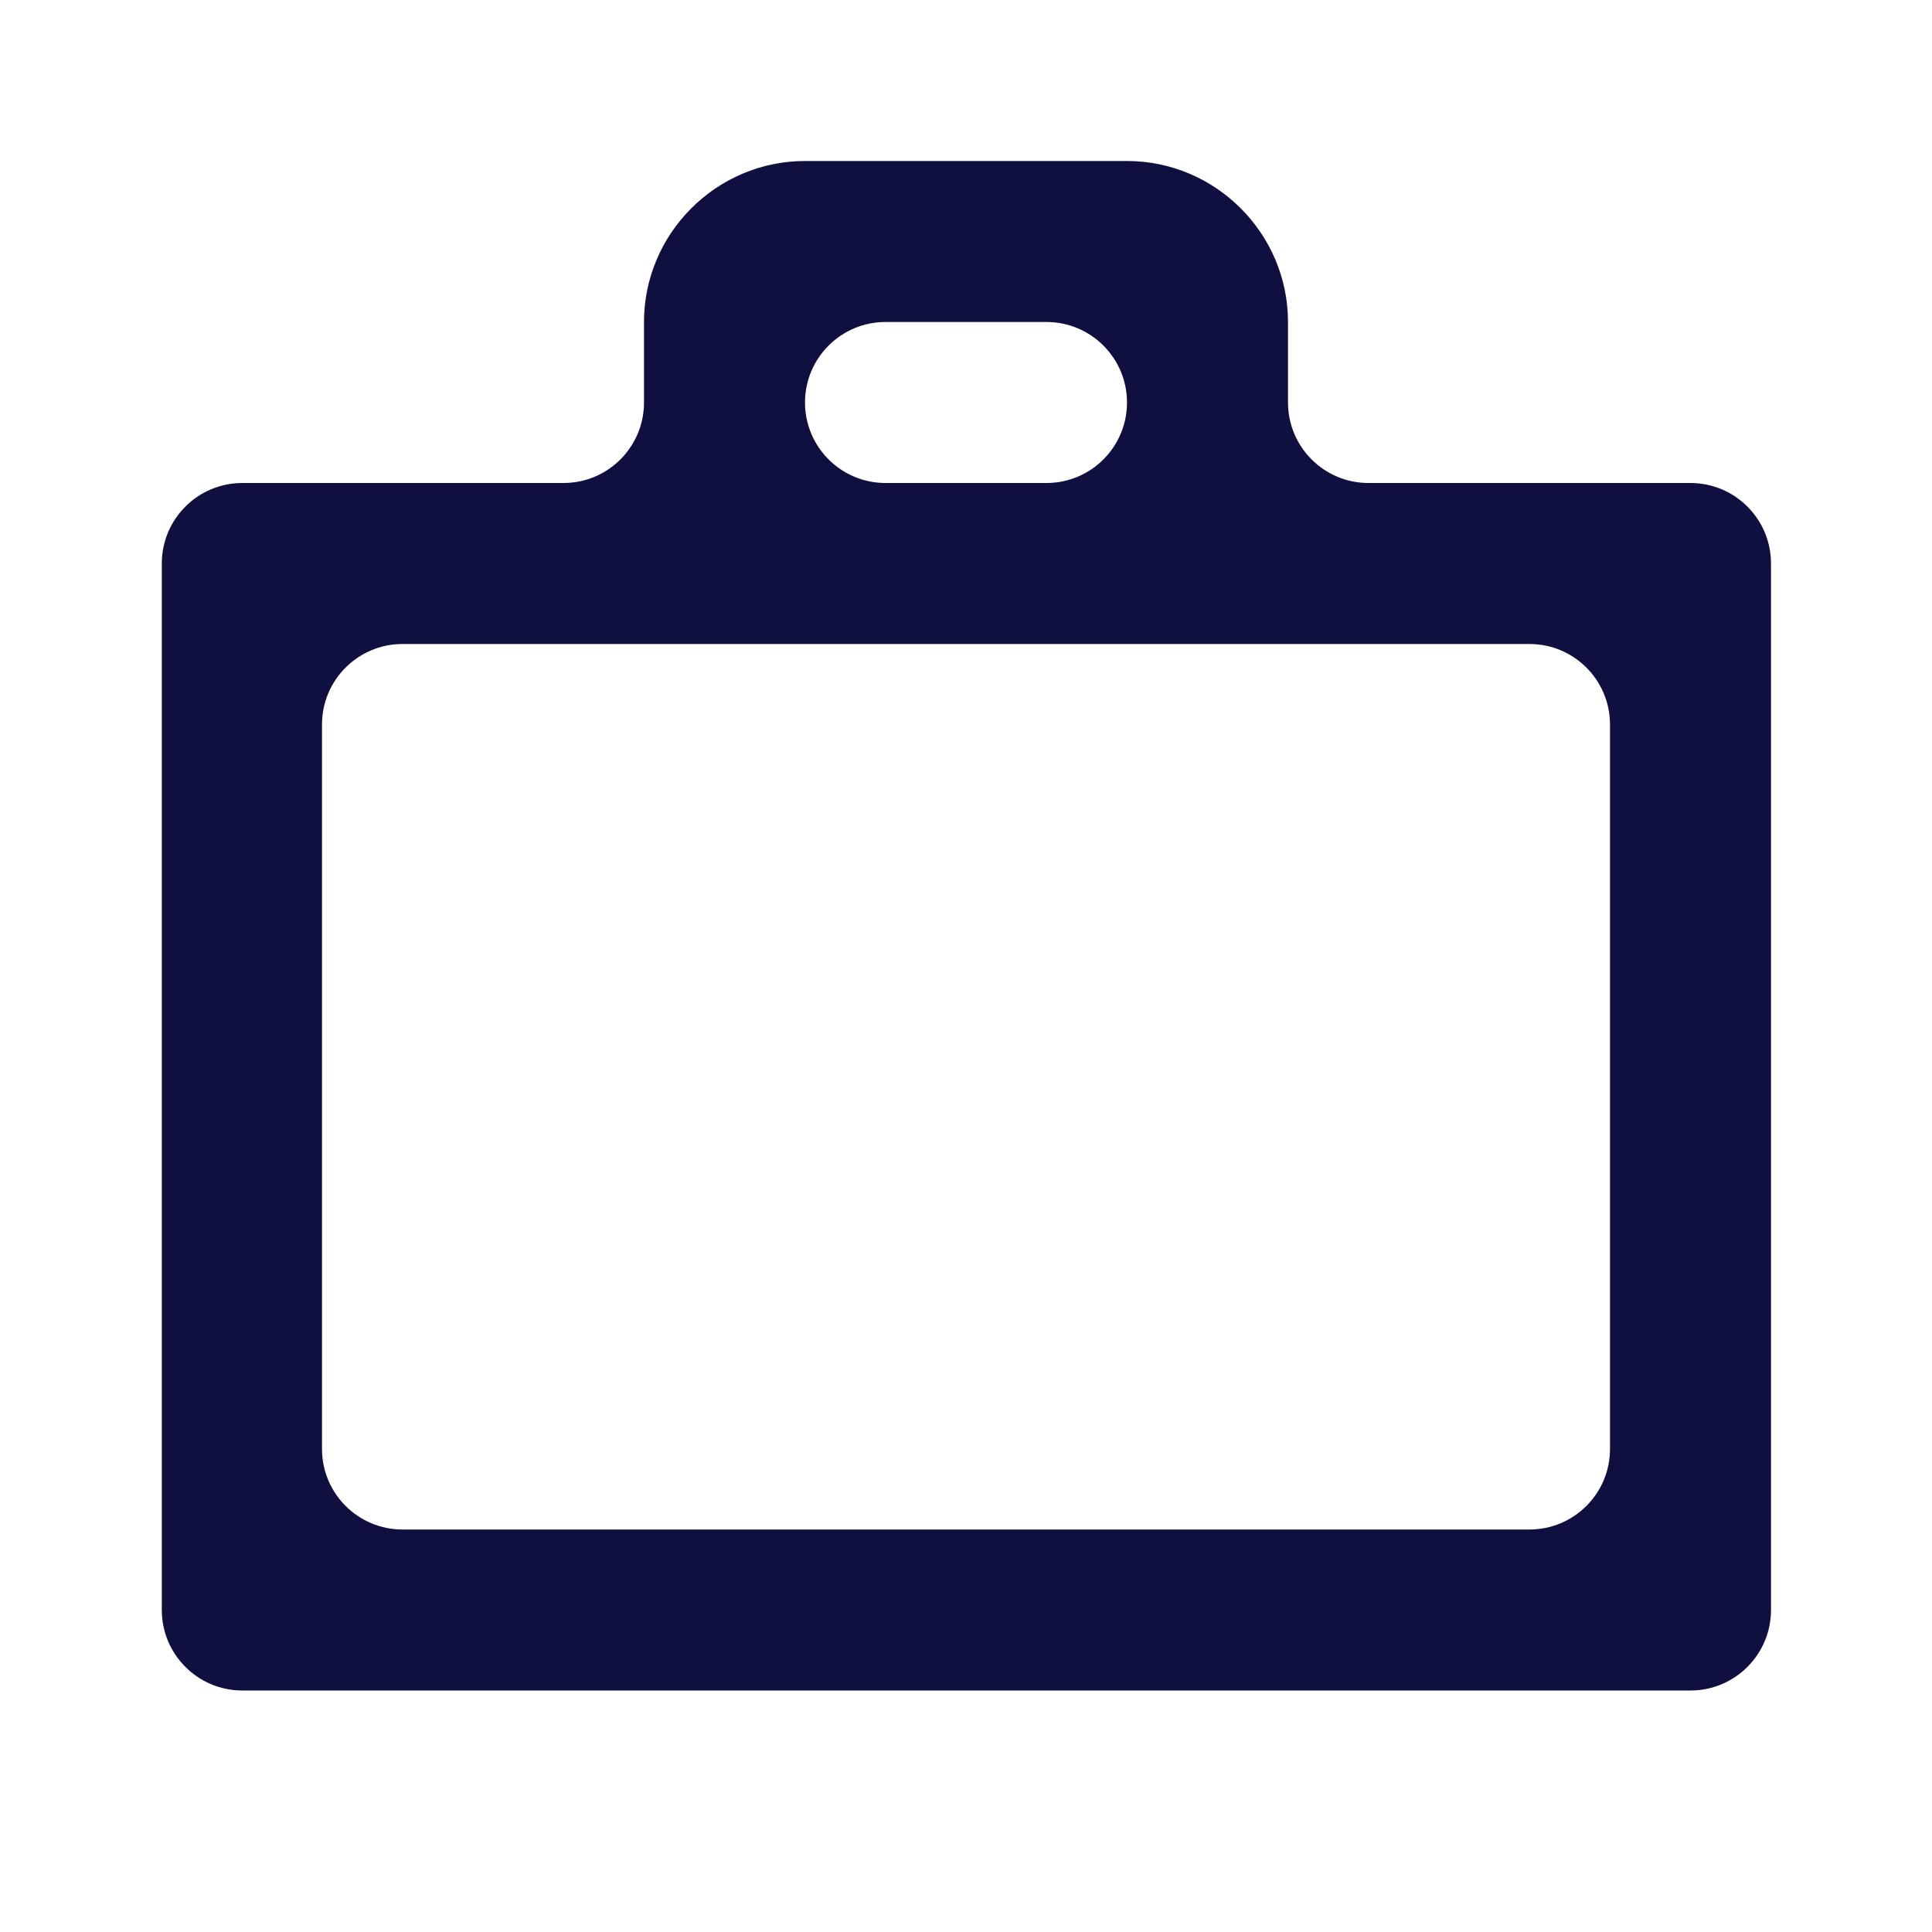 <svg width="24" height="24" viewBox="0 0 24 24" fill="none" xmlns="http://www.w3.org/2000/svg">
<g clip-path="url(#clip0_133_9624)">
<path d="M13 6C13.552 6 14 5.552 14 5V5C14 4.448 13.552 4 13 4H11C10.448 4 10 4.448 10 5V5C10 5.552 10.448 6 11 6H13ZM5 8C4.448 8 4 8.448 4 9V18C4 18.552 4.448 19 5 19H19C19.552 19 20 18.552 20 18V9C20 8.448 19.552 8 19 8H5ZM21 6C21.552 6 22 6.448 22 7V20C22 20.552 21.552 21 21 21H3.01C2.458 21 2.01 20.552 2.01 20V7C2.01 6.448 2.458 6 3.01 6H7C7.552 6 8 5.552 8 5V4C8 2.9 8.9 2 10 2H14C15.1 2 16 2.9 16 4V5C16 5.552 16.448 6 17 6H21Z" fill="#0F103F"/>
</g>
<defs>
<clipPath id="clip0_133_9624">
<rect width="24" height="24" fill="white"/>
</clipPath>
</defs>
</svg>
